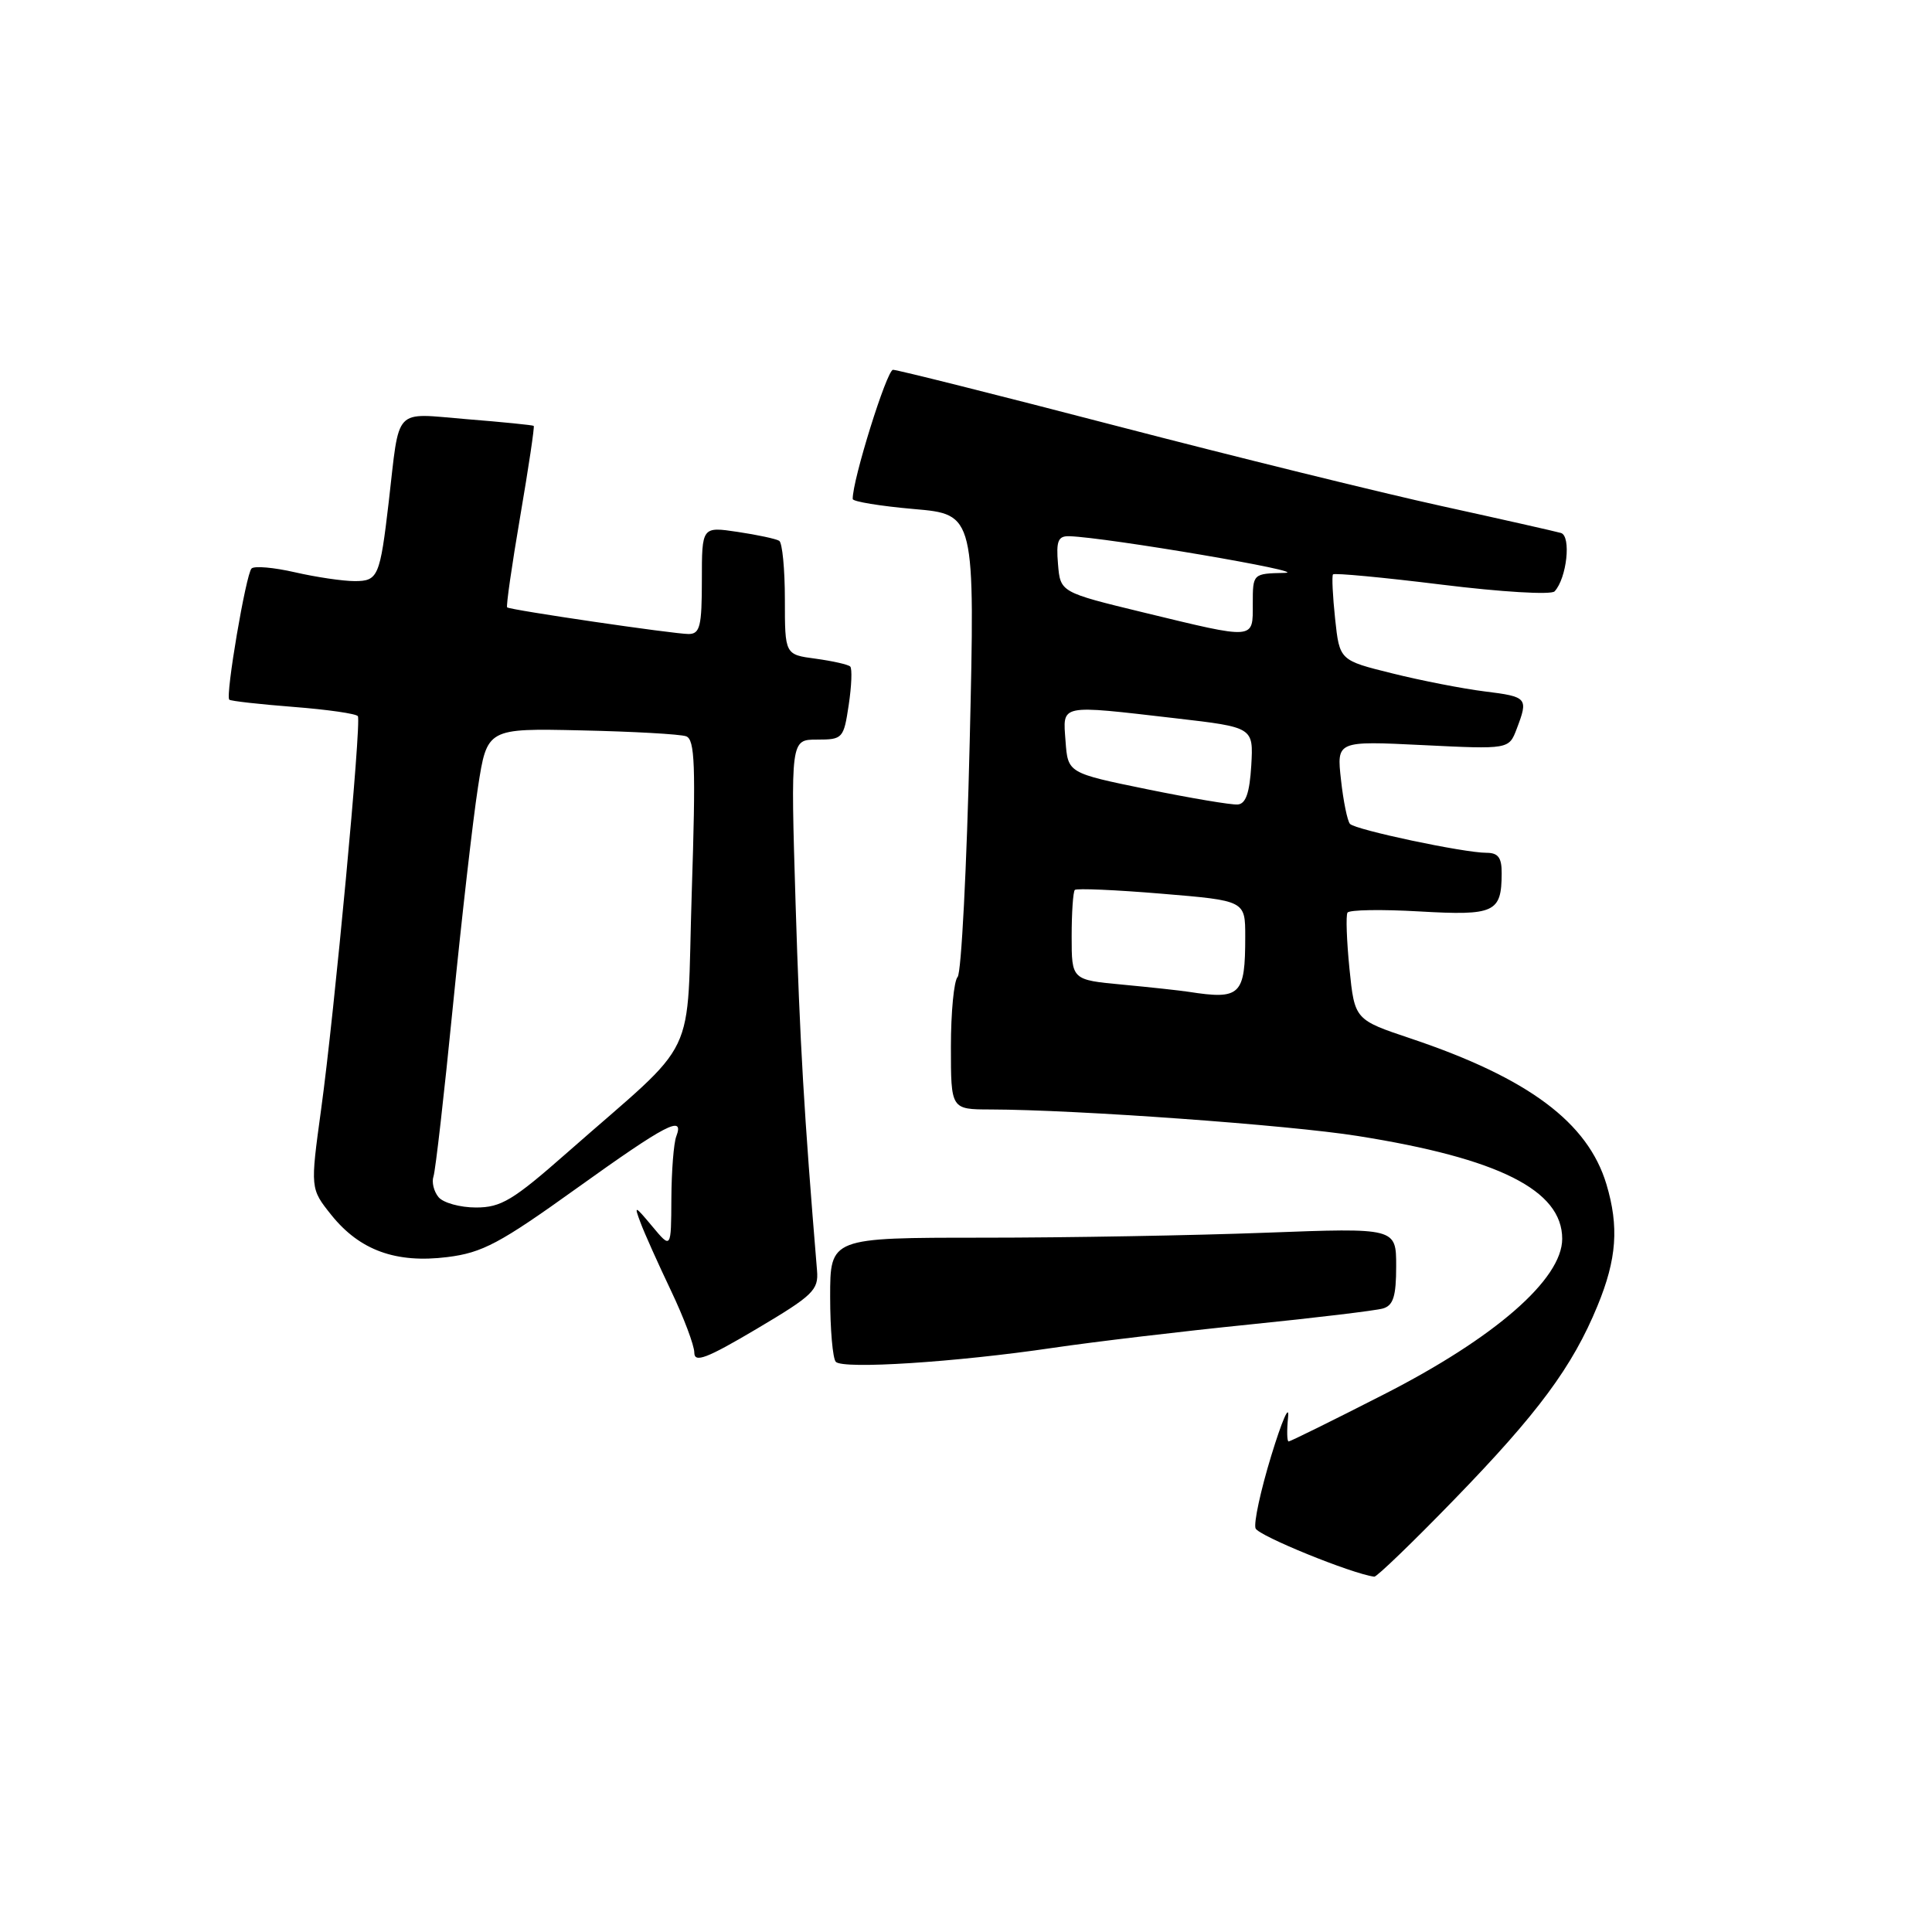 <?xml version="1.0" encoding="UTF-8" standalone="no"?>
<!DOCTYPE svg PUBLIC "-//W3C//DTD SVG 1.1//EN" "http://www.w3.org/Graphics/SVG/1.1/DTD/svg11.dtd" >
<svg xmlns="http://www.w3.org/2000/svg" xmlns:xlink="http://www.w3.org/1999/xlink" version="1.1" viewBox="0 0 256 256">
 <g >
 <path fill="currentColor"
d=" M 192.64 198.75 C 203.81 187.25 208.36 181.10 211.68 173.02 C 214.23 166.84 214.54 162.54 212.86 156.92 C 210.40 148.73 202.52 142.85 187.00 137.63 C 179.50 135.12 179.50 135.12 178.81 128.36 C 178.44 124.64 178.32 121.30 178.55 120.93 C 178.78 120.55 183.07 120.48 188.08 120.77 C 198.05 121.34 198.96 120.92 198.98 115.75 C 199.00 113.64 198.52 113.00 196.96 113.00 C 193.97 113.00 179.61 109.96 178.88 109.17 C 178.54 108.80 178.00 106.18 177.69 103.34 C 177.11 98.17 177.11 98.17 188.53 98.73 C 199.94 99.29 199.94 99.29 200.97 96.58 C 202.53 92.48 202.40 92.32 196.75 91.62 C 193.86 91.26 188.35 90.19 184.50 89.23 C 177.50 87.50 177.50 87.50 176.91 82.00 C 176.59 78.97 176.46 76.33 176.63 76.11 C 176.80 75.90 183.29 76.51 191.06 77.47 C 198.89 78.44 205.54 78.84 205.99 78.36 C 207.61 76.62 208.22 71.02 206.83 70.62 C 206.10 70.41 198.97 68.80 191.00 67.05 C 183.03 65.30 163.64 60.52 147.92 56.43 C 132.21 52.34 118.89 49.00 118.33 49.00 C 117.51 49.00 112.93 63.68 112.99 66.12 C 112.99 66.46 116.64 67.06 121.10 67.45 C 129.20 68.15 129.20 68.15 128.49 98.33 C 128.10 114.92 127.38 128.93 126.89 129.45 C 126.40 129.97 126.00 134.14 126.00 138.70 C 126.00 147.00 126.00 147.00 131.25 147.01 C 142.65 147.04 170.78 149.07 179.88 150.52 C 198.62 153.49 207.00 157.71 207.00 164.15 C 207.00 169.50 198.08 177.27 183.32 184.79 C 176.63 188.21 170.97 191.00 170.75 191.00 C 170.53 191.00 170.50 189.54 170.68 187.75 C 170.86 185.96 169.86 188.27 168.45 192.88 C 167.04 197.49 166.10 201.83 166.37 202.52 C 166.75 203.50 179.08 208.52 182.10 208.92 C 182.42 208.96 187.17 204.39 192.64 198.75 Z  M 108.26 168.35 C 106.54 147.57 105.99 138.21 105.42 119.75 C 104.76 98.00 104.76 98.00 108.26 98.00 C 111.67 98.00 111.79 97.86 112.46 93.41 C 112.84 90.88 112.93 88.60 112.66 88.32 C 112.39 88.05 110.33 87.59 108.08 87.28 C 104.00 86.74 104.00 86.74 104.00 79.43 C 104.00 75.41 103.66 71.91 103.25 71.66 C 102.84 71.40 100.36 70.87 97.75 70.48 C 93.00 69.77 93.00 69.77 93.00 76.89 C 93.00 82.99 92.75 84.00 91.25 84.01 C 89.28 84.01 67.66 80.84 67.20 80.48 C 67.04 80.35 67.82 74.93 68.93 68.43 C 70.04 61.93 70.85 56.53 70.72 56.43 C 70.60 56.33 66.59 55.92 61.81 55.54 C 52.03 54.74 52.99 53.72 51.51 66.50 C 50.35 76.40 50.10 77.00 47.00 77.00 C 45.43 77.00 41.87 76.47 39.08 75.83 C 36.29 75.19 33.70 74.96 33.33 75.33 C 32.59 76.08 29.85 92.18 30.38 92.71 C 30.56 92.89 34.39 93.32 38.89 93.67 C 43.39 94.02 47.23 94.57 47.42 94.90 C 47.91 95.73 44.32 134.16 42.55 147.00 C 41.11 157.50 41.11 157.50 43.91 161.00 C 47.67 165.68 52.47 167.42 59.28 166.57 C 63.93 165.99 66.23 164.76 76.42 157.45 C 88.28 148.95 90.72 147.67 89.61 150.58 C 89.27 151.45 88.98 155.16 88.96 158.83 C 88.93 165.50 88.93 165.50 86.43 162.50 C 84.09 159.70 83.99 159.67 84.87 162.00 C 85.38 163.38 87.20 167.43 88.90 171.00 C 90.60 174.57 92.00 178.28 92.00 179.23 C 92.00 180.63 93.63 180.01 100.25 176.09 C 107.74 171.65 108.48 170.94 108.26 168.35 Z  M 139.50 178.60 C 145.00 177.79 156.70 176.40 165.50 175.51 C 174.30 174.62 182.29 173.66 183.25 173.38 C 184.62 172.98 185.00 171.76 185.00 167.78 C 185.00 162.69 185.00 162.69 167.75 163.34 C 158.26 163.70 141.39 164.00 130.25 164.00 C 110.00 164.00 110.00 164.00 110.00 171.83 C 110.00 176.14 110.34 180.02 110.75 180.45 C 111.71 181.46 126.65 180.50 139.50 178.60 Z  M 157.50 131.42 C 156.40 131.25 152.46 130.82 148.75 130.47 C 142.00 129.84 142.00 129.84 142.00 124.09 C 142.00 120.92 142.19 118.15 142.42 117.92 C 142.64 117.69 147.82 117.91 153.92 118.42 C 165.00 119.34 165.00 119.34 165.00 124.09 C 165.00 131.89 164.39 132.49 157.50 131.42 Z  M 152.00 104.58 C 141.50 102.43 141.50 102.43 141.19 98.21 C 140.83 93.25 140.21 93.38 155.80 95.18 C 166.09 96.37 166.09 96.37 165.80 101.43 C 165.58 105.05 165.08 106.52 164.00 106.60 C 163.18 106.67 157.78 105.76 152.00 104.58 Z  M 151.50 81.15 C 140.50 78.48 140.50 78.48 140.19 74.74 C 139.93 71.67 140.20 71.01 141.69 71.05 C 146.67 71.21 173.91 75.84 170.25 75.91 C 166.00 76.00 166.00 76.00 166.00 80.00 C 166.00 84.80 166.45 84.77 151.50 81.15 Z  M 58.11 158.63 C 57.48 157.87 57.18 156.63 57.44 155.88 C 57.70 155.12 58.86 144.98 60.01 133.34 C 61.17 121.70 62.66 108.65 63.33 104.34 C 64.54 96.50 64.54 96.50 77.02 96.78 C 83.88 96.93 90.13 97.28 90.91 97.56 C 92.08 97.98 92.21 101.38 91.66 118.28 C 90.92 141.26 92.92 137.09 75.13 152.75 C 67.97 159.05 66.40 160.00 63.07 160.00 C 60.97 160.00 58.73 159.38 58.11 158.63 Z "/>
</g>
</svg>